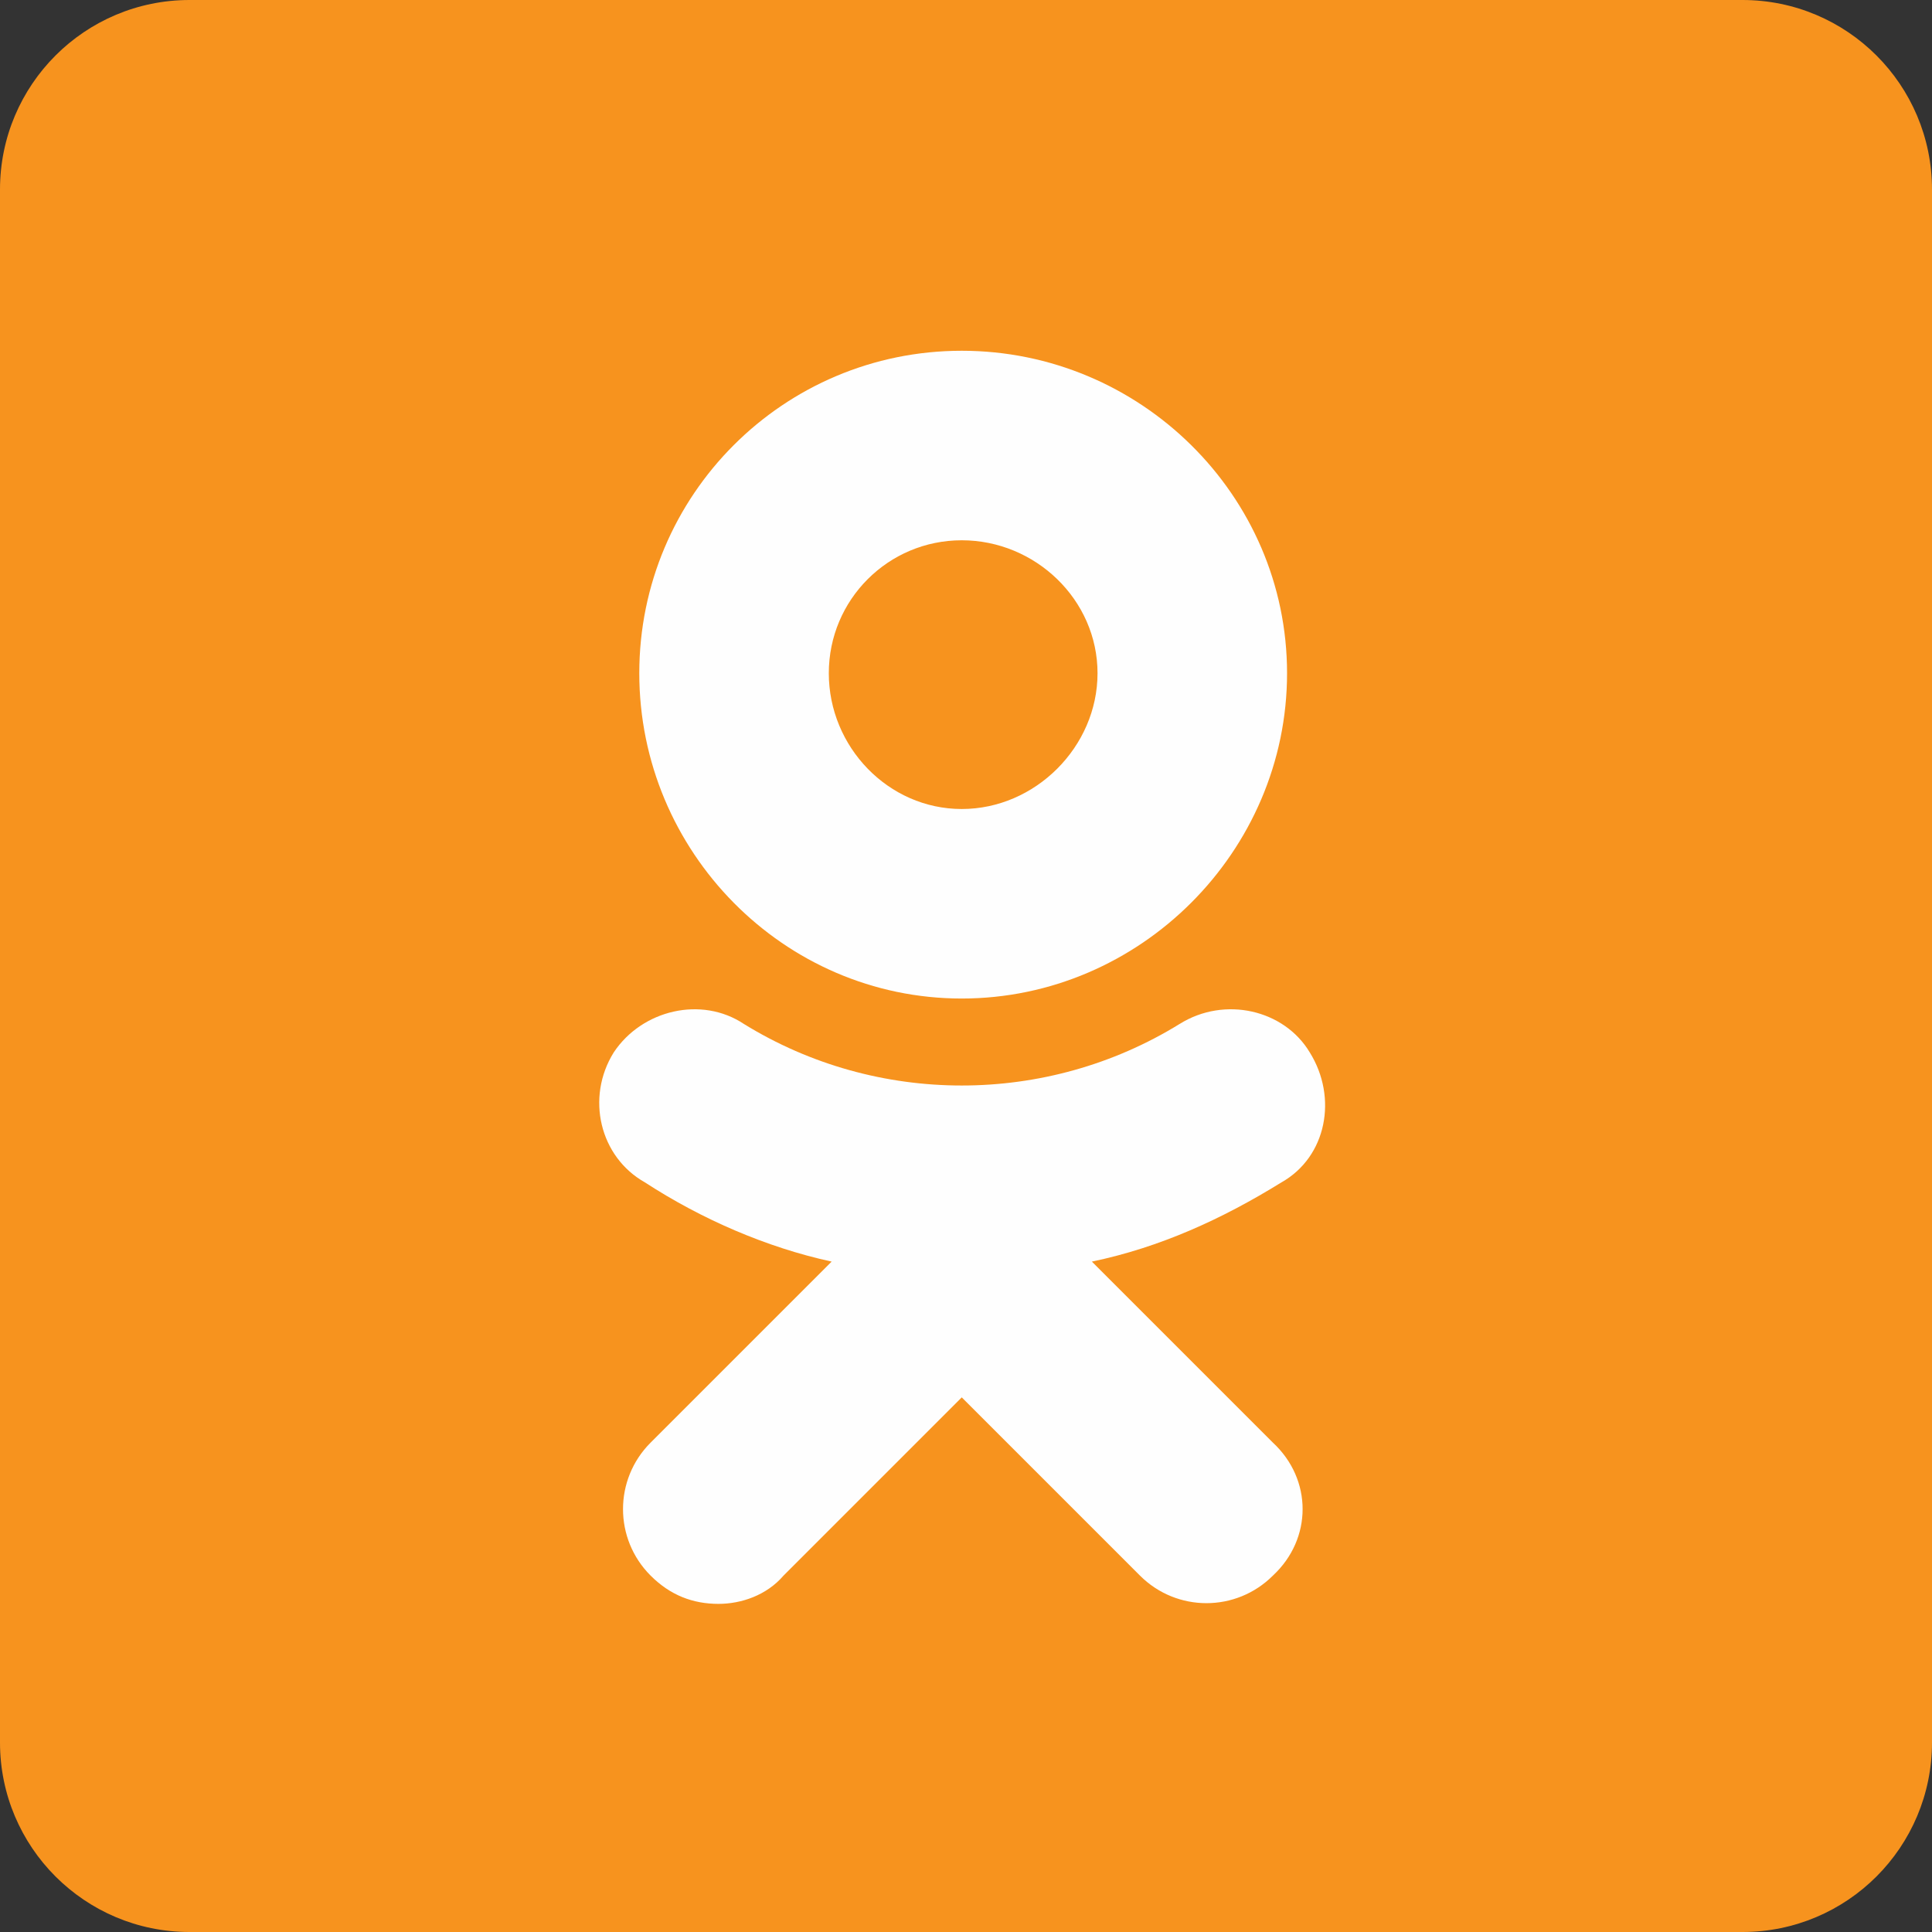 <?xml version="1.0" encoding="UTF-8"?>
<!DOCTYPE svg PUBLIC "-//W3C//DTD SVG 1.1//EN" "http://www.w3.org/Graphics/SVG/1.1/DTD/svg11.dtd">
<!-- Creator: CorelDRAW 2018 (64-Bit) -->
<svg xmlns="http://www.w3.org/2000/svg" xml:space="preserve" width="114px" height="114px" version="1.1" style="shape-rendering:geometricPrecision; text-rendering:geometricPrecision; image-rendering:optimizeQuality; fill-rule:evenodd; clip-rule:evenodd"
viewBox="0 0 6.83 6.83"
 xmlns:xlink="http://www.w3.org/1999/xlink">
 <rect x="0" y="0" width="6.83" height="6.83" fill="#333333" stroke="none"/>
 <defs>
  <style type="text/css">
   <![CDATA[
    .fil0 {fill:#F7931E;fill-rule:nonzero}
    .fil1 {fill:#FEFEFE;fill-rule:nonzero}
   ]]>
  </style>
 </defs>
 <g id="Слой_x0020_1">
  <g id="_2411063495248">
   <path class="fil0" d="M6.16 0l-5.49 0c-0.37,0 -0.67,0.3 -0.67,0.67l0 5.49c0,0.37 0.3,0.67 0.67,0.67l5.49 0c0.37,0 0.67,-0.3 0.67,-0.67l0 -5.49c0,-0.37 -0.3,-0.67 -0.67,-0.67z"/>
   <path class="fil1" d="M3.4 1.91c0.26,0 0.48,0.21 0.48,0.47 0,0.26 -0.22,0.48 -0.48,0.48 -0.26,0 -0.47,-0.22 -0.47,-0.48 0,-0.26 0.21,-0.47 0.47,-0.47zm0 1.62c0.63,0 1.15,-0.52 1.15,-1.15 0,-0.63 -0.52,-1.14 -1.15,-1.14 -0.63,0 -1.14,0.51 -1.14,1.14 0,0.63 0.51,1.15 1.14,1.15z"/>
   <path class="fil1" d="M3.86 4.46c0.24,-0.05 0.46,-0.15 0.67,-0.28 0.16,-0.09 0.2,-0.3 0.1,-0.46 -0.09,-0.15 -0.3,-0.2 -0.46,-0.1 -0.47,0.29 -1.07,0.29 -1.54,0 -0.15,-0.1 -0.36,-0.05 -0.46,0.1 -0.1,0.16 -0.05,0.37 0.11,0.46 0.2,0.13 0.43,0.23 0.66,0.28l-0.64 0.64c-0.13,0.13 -0.13,0.34 0,0.47 0.07,0.07 0.15,0.1 0.24,0.1 0.08,0 0.17,-0.03 0.23,-0.1l0.63 -0.63 0.63 0.63c0.13,0.13 0.34,0.13 0.47,0 0.14,-0.13 0.14,-0.34 0,-0.47l-0.64 -0.64z"/>
  </g>
 </g>
</svg>
